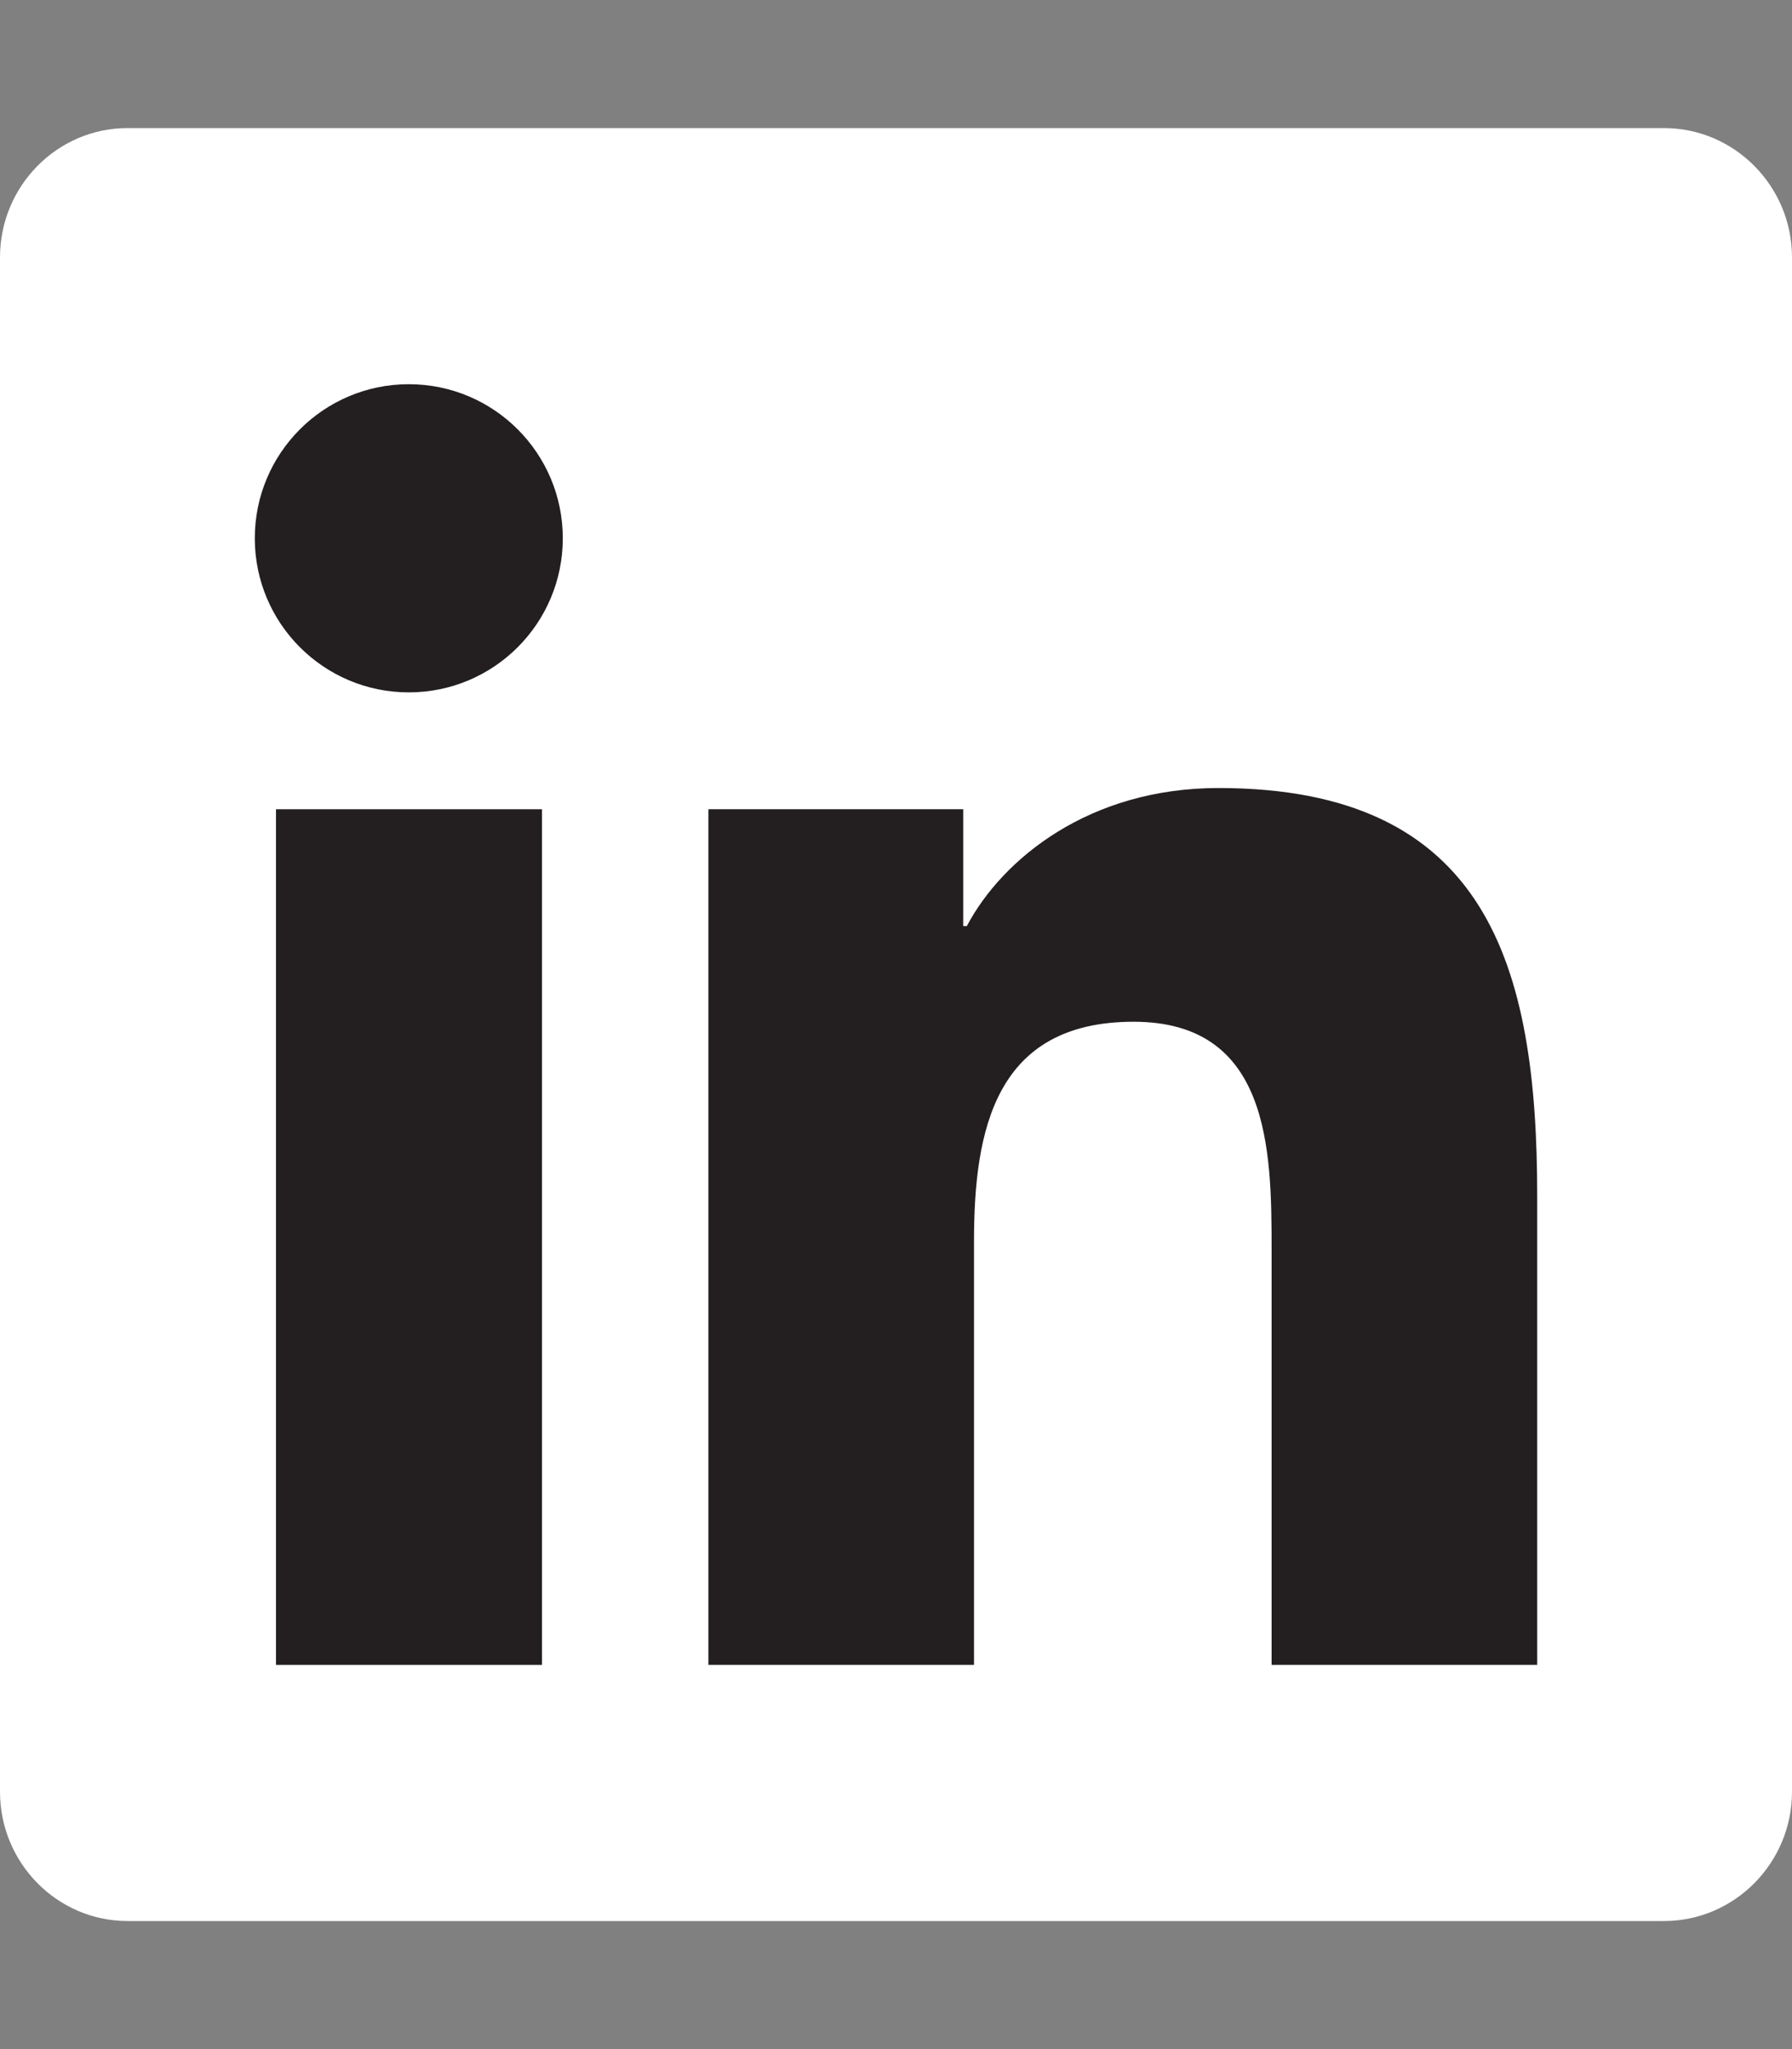<?xml version="1.0" encoding="utf-8"?>
<!-- Generator: Adobe Illustrator 23.0.3, SVG Export Plug-In . SVG Version: 6.00 Build 0)  -->
<svg version="1.1" id="Layer_1" xmlns="http://www.w3.org/2000/svg" xmlns:xlink="http://www.w3.org/1999/xlink" x="0px" y="0px"
	 viewBox="0 0 448 512" style="enable-background:new 0 0 448 512;" xml:space="preserve">
<rect x="0" y="0" width="448" height="512" fill="#808080" stroke="none"/>
<style type="text/css">
	.st0{fill:#FFFFFF;}
	.st1{fill:#231F20;}
</style>
<path class="st0" d="M416,32H31.9C14.3,32,0,46.5,0,64.3v383.4C0,465.5,14.3,480,31.9,480H416c17.6,0,32-14.5,32-32.3V64.3
	C448,46.5,433.6,32,416,32z"/>
<polygon class="st1" points="135.4,416 69,416 69,202.2 135.5,202.2 135.5,416 "/>
<circle class="st1" cx="102.2" cy="134.5" r="38.5"/>
<path class="st1" d="M384.3,416h-66.4V312c0-24.8-0.5-56.7-34.5-56.7c-34.6,0-39.9,27-39.9,54.9V416h-66.4V202.2h63.7v29.2h0.9
	c8.9-16.8,30.6-34.5,62.9-34.5c67.2,0,79.7,44.3,79.7,101.9V416z"/>
</svg>

